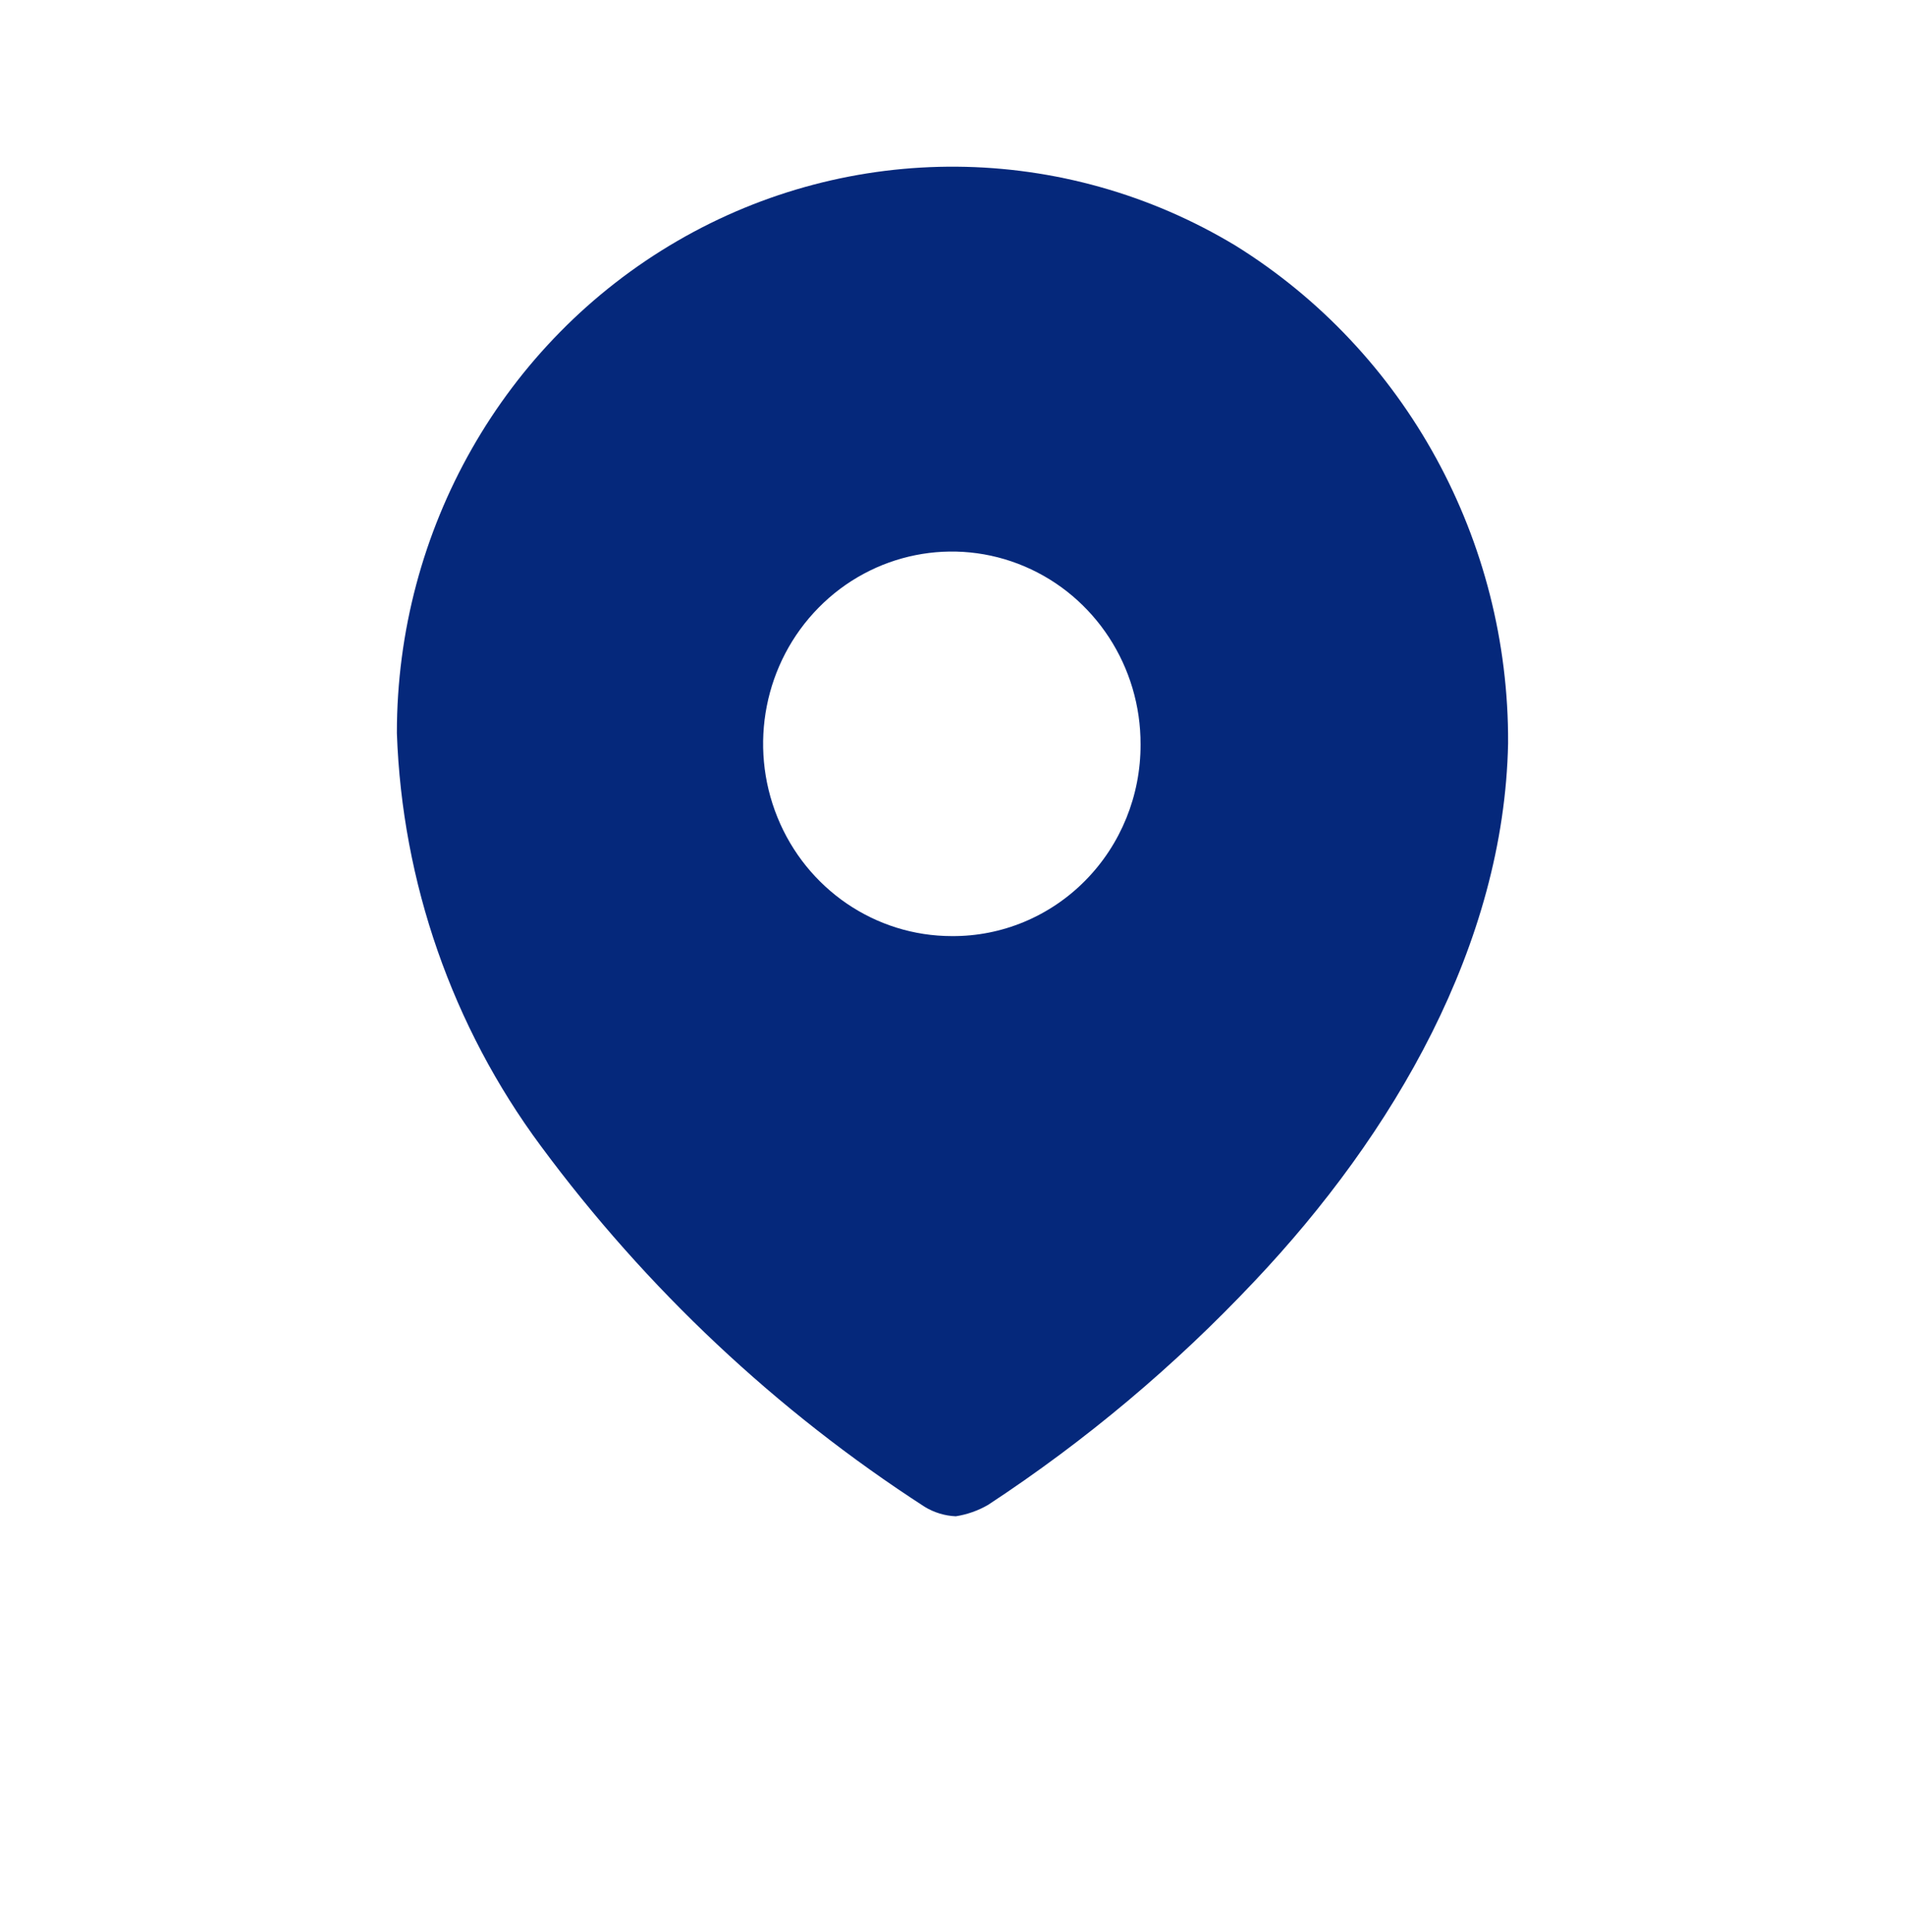 <svg width="72" height="73" viewBox="0 0 72 73" fill="#05287B" xmlns="http://www.w3.org/2000/svg">
<g clip-path="url(#clip0_27199_397)">
<path fill-rule="evenodd" clip-rule="evenodd" d="M25.595 9.109C32.149 5.301 40.206 5.367 46.699 9.283C53.128 13.28 57.036 20.411 56.999 28.083C56.85 35.705 52.66 42.869 47.422 48.407C44.4 51.618 41.018 54.457 37.346 56.867C36.968 57.086 36.554 57.232 36.124 57.299C35.711 57.281 35.308 57.159 34.952 56.943C29.347 53.322 24.43 48.701 20.437 43.301C17.096 38.793 15.197 33.347 15 27.702C14.996 20.015 19.04 12.918 25.595 9.109ZM29.383 30.883C30.485 33.601 33.087 35.374 35.975 35.374C37.866 35.388 39.685 34.63 41.024 33.27C42.364 31.91 43.114 30.061 43.108 28.134C43.118 25.193 41.386 22.536 38.722 21.403C36.057 20.27 32.985 20.886 30.94 22.962C28.895 25.038 28.28 28.165 29.383 30.883Z" fill="#05287B"/>
</g>
<defs>
<clipPath id="clip0_27199_397">
<rect width="72" height="72" fill="#05287B" transform="translate(0 0.299)"/>
</clipPath>
</defs>
</svg>
